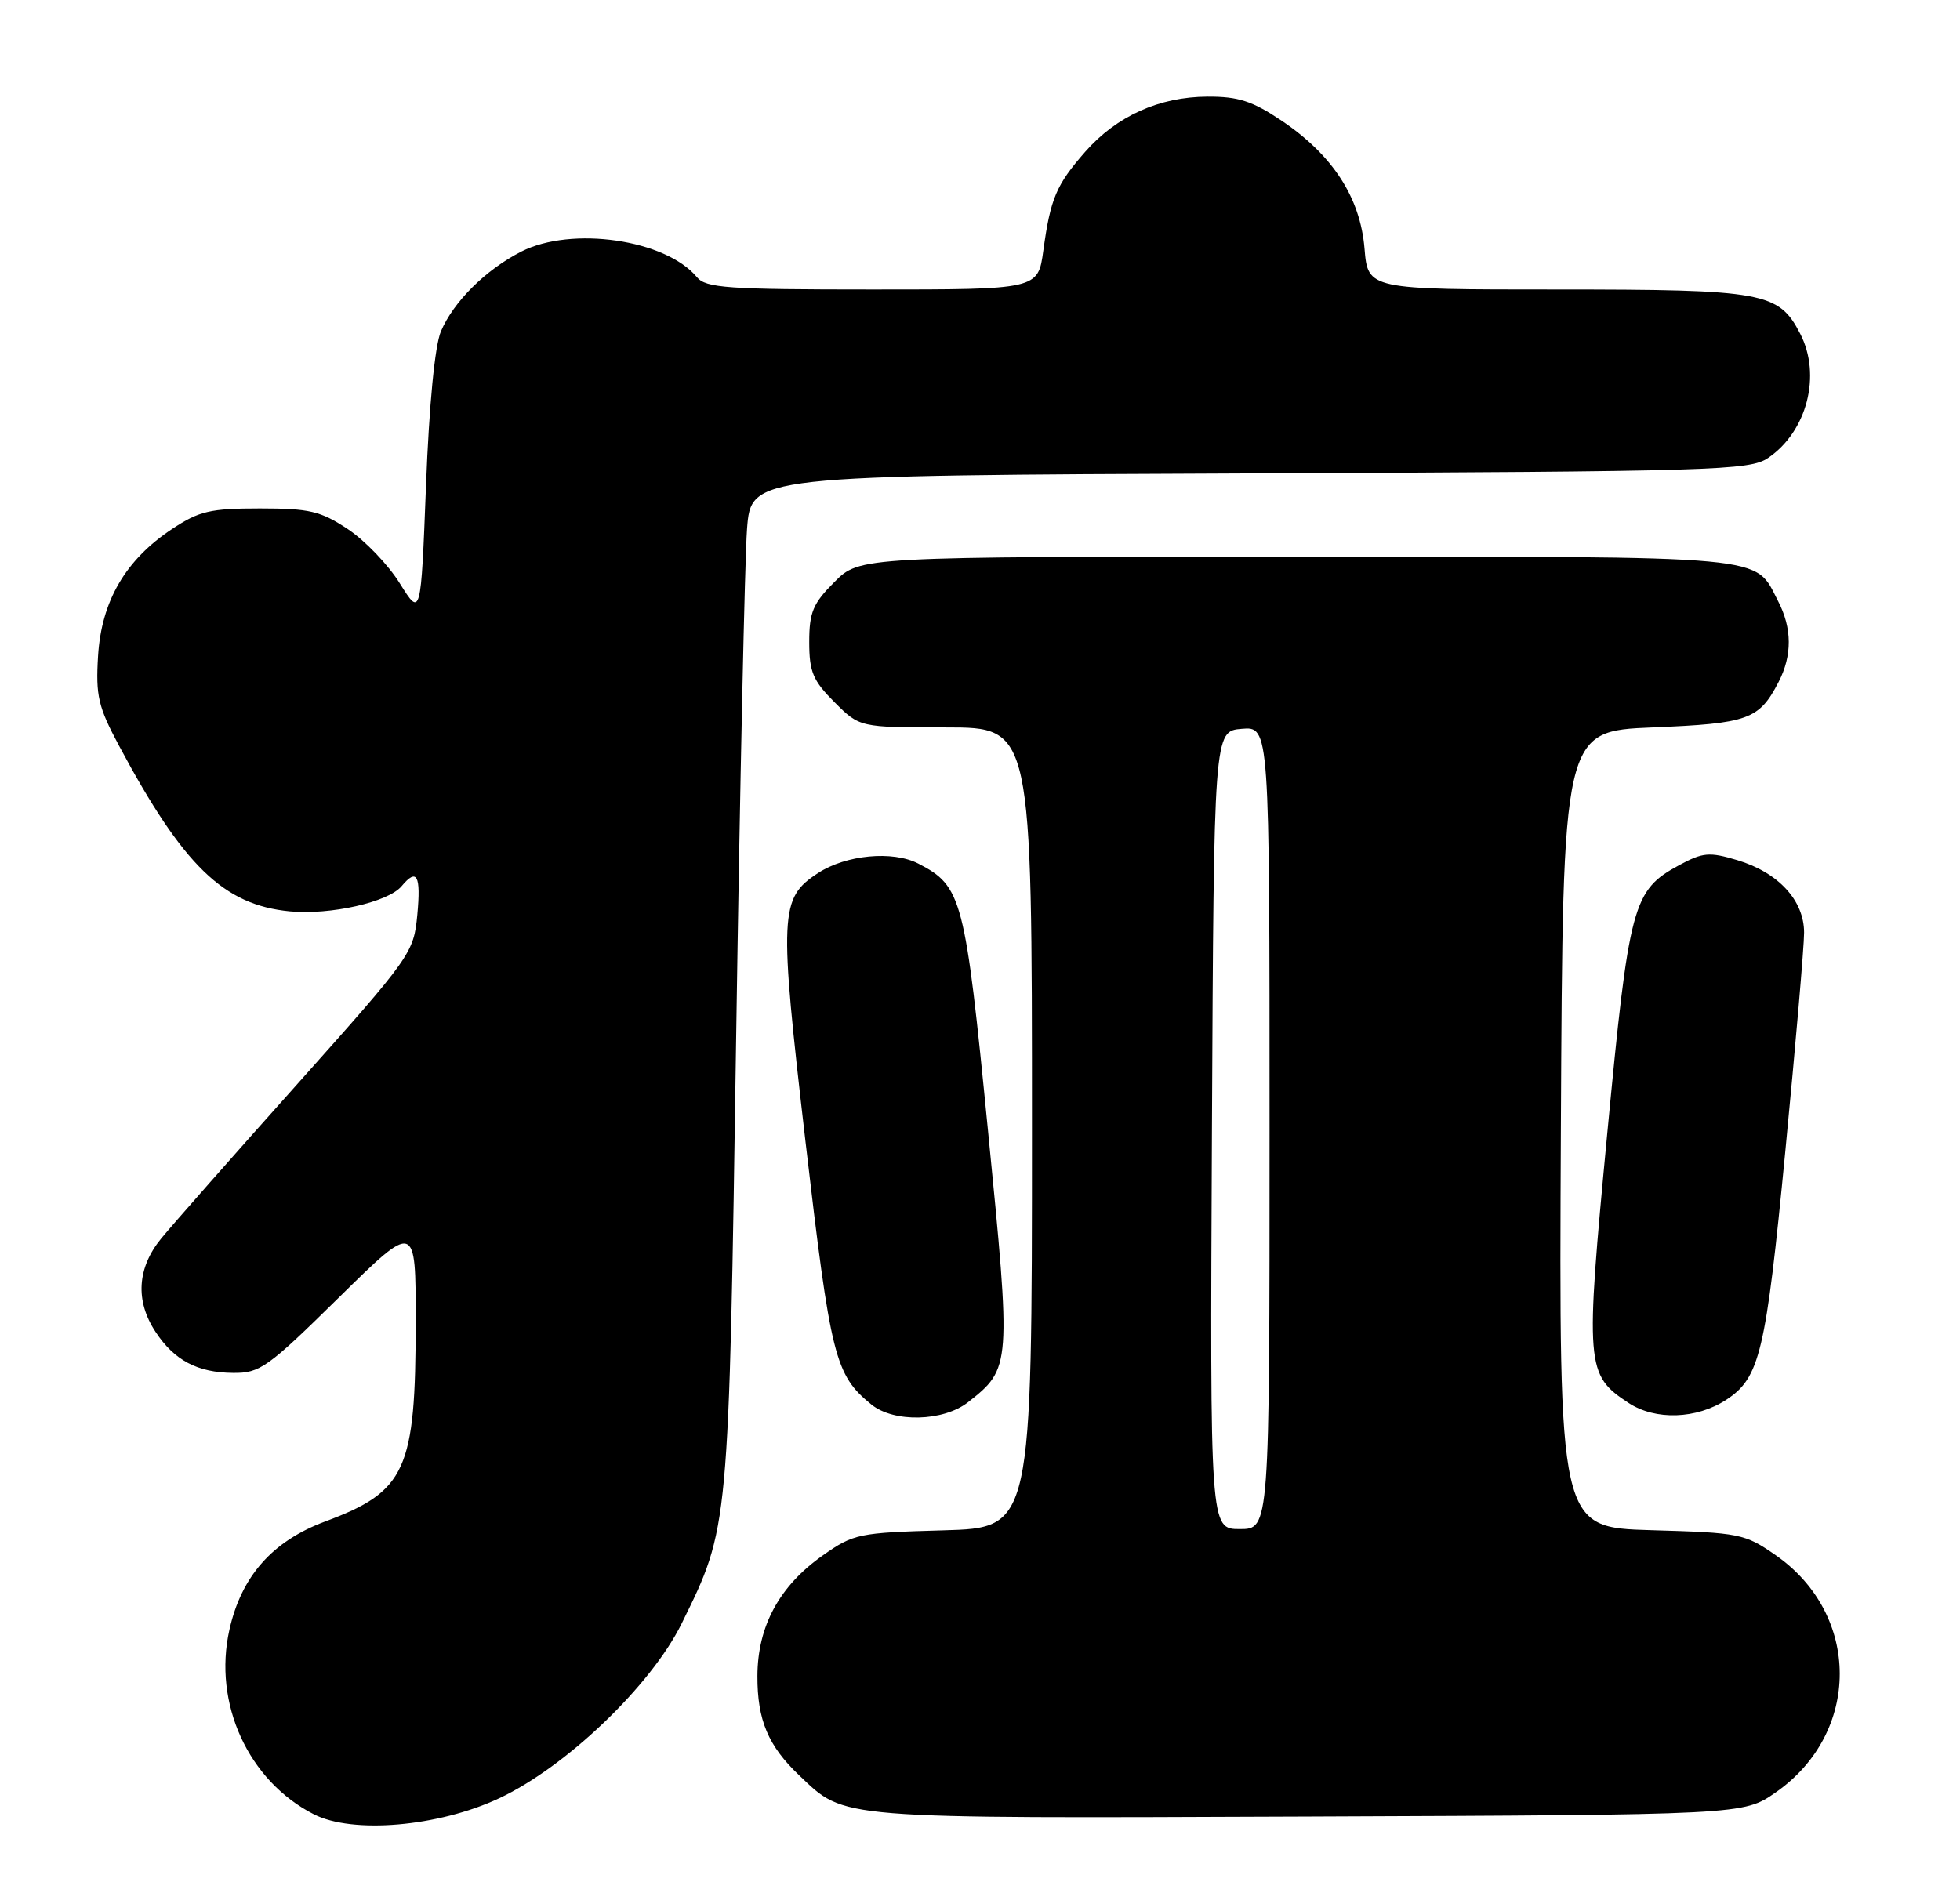<?xml version="1.0" encoding="UTF-8" standalone="no"?>
<!DOCTYPE svg PUBLIC "-//W3C//DTD SVG 1.1//EN" "http://www.w3.org/Graphics/SVG/1.1/DTD/svg11.dtd" >
<svg xmlns="http://www.w3.org/2000/svg" xmlns:xlink="http://www.w3.org/1999/xlink" version="1.1" viewBox="0 0 264 256">
 <g >
 <path fill="currentColor"
d=" M 67.21 242.28 C 76.24 238.06 87.70 227.09 91.82 218.72 C 98.22 205.72 98.16 206.31 99.16 139.50 C 99.66 105.95 100.32 75.25 100.62 71.28 C 101.17 64.05 101.17 64.05 168.33 63.78 C 231.22 63.52 235.67 63.38 238.16 61.69 C 243.40 58.13 245.36 50.54 242.48 44.97 C 239.58 39.35 237.63 39.00 209.67 39.00 C 184.25 39.00 184.25 39.00 183.79 33.46 C 183.22 26.62 179.50 20.88 172.61 16.25 C 168.69 13.62 166.80 13.00 162.64 13.02 C 156.14 13.05 150.40 15.64 146.17 20.45 C 142.27 24.90 141.49 26.74 140.53 33.75 C 139.81 39.00 139.81 39.00 117.53 39.00 C 97.99 39.00 95.08 38.80 93.87 37.34 C 89.67 32.27 77.01 30.43 70.20 33.90 C 65.42 36.34 61.08 40.65 59.39 44.64 C 58.57 46.58 57.80 54.52 57.38 65.46 C 56.69 83.14 56.69 83.14 53.85 78.59 C 52.30 76.09 49.14 72.80 46.83 71.27 C 43.17 68.85 41.68 68.50 35.00 68.50 C 28.33 68.50 26.82 68.85 23.19 71.26 C 16.91 75.41 13.66 80.99 13.21 88.37 C 12.88 93.75 13.23 95.23 16.05 100.50 C 24.70 116.66 30.12 121.92 39.03 122.78 C 44.49 123.30 52.31 121.54 54.10 119.38 C 56.16 116.90 56.71 117.92 56.21 123.25 C 55.72 128.39 55.39 128.85 40.09 146.00 C 31.49 155.62 23.23 165.00 21.73 166.83 C 18.47 170.80 18.19 175.25 20.95 179.43 C 23.47 183.27 26.60 184.92 31.39 184.96 C 35.01 185.00 36.04 184.26 45.64 174.81 C 56.00 164.62 56.00 164.62 55.99 178.06 C 55.99 198.08 54.70 200.92 43.77 204.99 C 36.69 207.63 32.51 212.36 30.90 219.57 C 28.68 229.49 33.43 239.90 42.26 244.42 C 47.49 247.10 59.03 246.11 67.21 242.28 Z  M 239.16 241.49 C 250.68 233.48 250.68 217.52 239.16 209.51 C 235.00 206.62 234.33 206.49 222.41 206.15 C 209.98 205.79 209.98 205.79 210.24 152.15 C 210.50 98.50 210.50 98.50 222.60 98.00 C 235.51 97.47 236.94 96.95 239.57 91.87 C 241.41 88.31 241.39 84.65 239.51 81.01 C 236.25 74.72 239.29 75.00 174.68 75.00 C 115.80 75.00 115.80 75.00 112.40 78.40 C 109.50 81.30 109.00 82.49 109.00 86.50 C 109.00 90.51 109.50 91.70 112.40 94.60 C 115.80 98.00 115.80 98.00 127.40 98.00 C 139.00 98.00 139.00 98.00 139.00 151.92 C 139.00 205.83 139.00 205.83 127.08 206.17 C 115.67 206.49 114.98 206.63 110.84 209.54 C 104.98 213.66 102.04 219.09 102.02 225.80 C 102.00 231.73 103.47 235.22 107.66 239.19 C 113.90 245.12 112.12 244.98 176.16 244.73 C 234.83 244.50 234.83 244.50 239.16 241.49 Z  M 130.39 188.91 C 136.20 184.34 136.22 184.11 133.07 152.25 C 129.99 120.98 129.58 119.38 123.70 116.35 C 120.25 114.56 113.94 115.16 110.17 117.63 C 105.01 121.00 104.92 123.01 108.49 153.76 C 111.89 182.93 112.46 185.23 117.38 189.23 C 120.39 191.68 127.07 191.52 130.39 188.91 Z  M 232.52 188.58 C 237.04 185.62 237.84 182.27 240.47 155.11 C 241.86 140.76 243.00 127.50 243.00 125.65 C 243.00 121.30 239.53 117.54 234.00 115.88 C 230.23 114.75 229.37 114.83 226.17 116.56 C 219.91 119.95 219.43 121.76 216.48 152.79 C 213.50 184.13 213.59 185.21 219.36 189.01 C 222.96 191.38 228.52 191.20 232.52 188.58 Z  M 163.24 152.25 C 163.50 98.50 163.50 98.50 167.25 98.19 C 171.00 97.88 171.00 97.88 171.00 151.94 C 171.00 206.00 171.00 206.00 166.99 206.00 C 162.98 206.00 162.98 206.00 163.24 152.25 Z "/>
</g>
</svg>